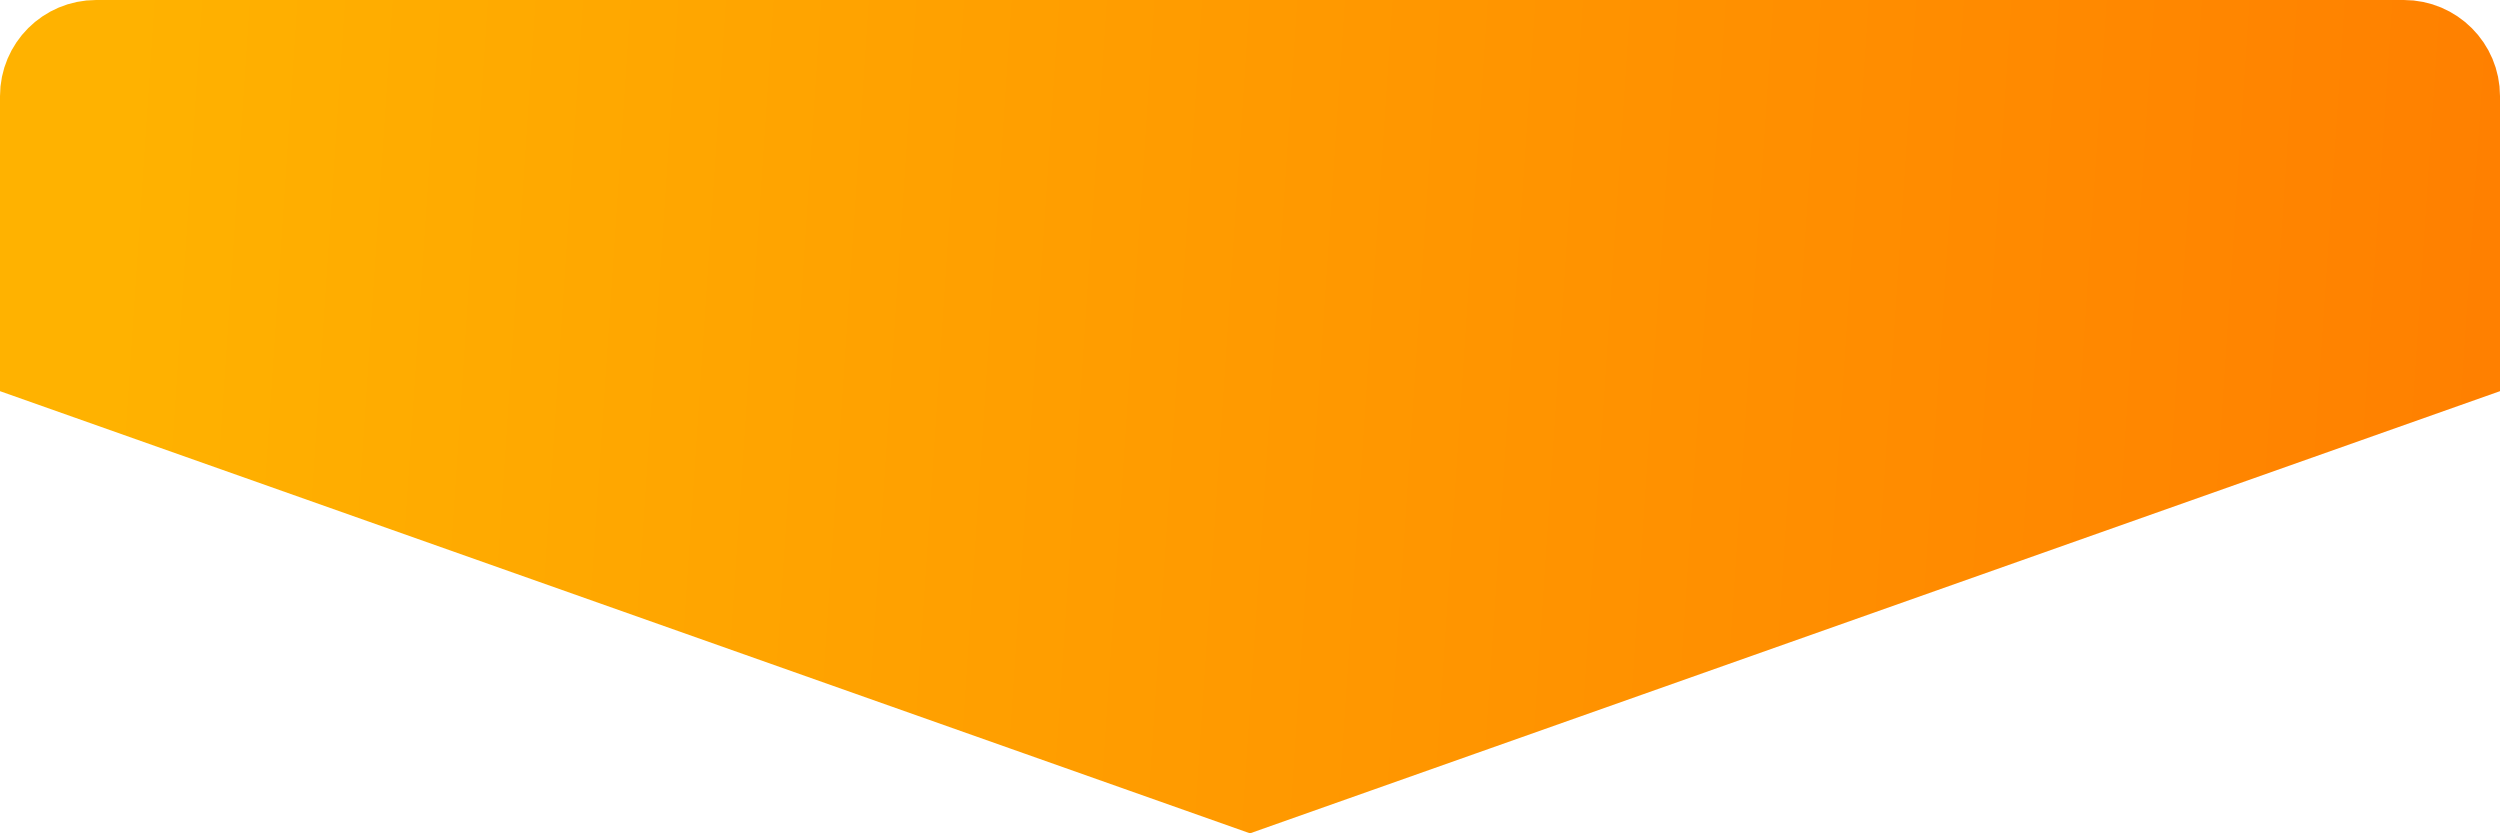 <svg width="156" height="52" viewBox="0 0 156 52" fill="none" xmlns="http://www.w3.org/2000/svg">
<path d="M2.5 6V22.641L78 49.348L153.5 22.641V6C153.5 4.067 151.933 2.5 150 2.5H6C4.067 2.5 2.5 4.067 2.5 6Z" fill="url(#paint0_linear_741_202)" stroke="url(#paint1_linear_741_202)" stroke-width="5"/>
<defs>
<linearGradient id="paint0_linear_741_202" x1="8.175" y1="-1.46355e-05" x2="164.912" y2="10.503" gradientUnits="userSpaceOnUse">
<stop stop-color="#FFB200"/>
<stop offset="1" stop-color="#FF7D00"/>
</linearGradient>
<linearGradient id="paint1_linear_741_202" x1="8.175" y1="-1.46355e-05" x2="164.912" y2="10.503" gradientUnits="userSpaceOnUse">
<stop stop-color="#FFB200"/>
<stop offset="1" stop-color="#FF7D00"/>
</linearGradient>
</defs>
</svg>
